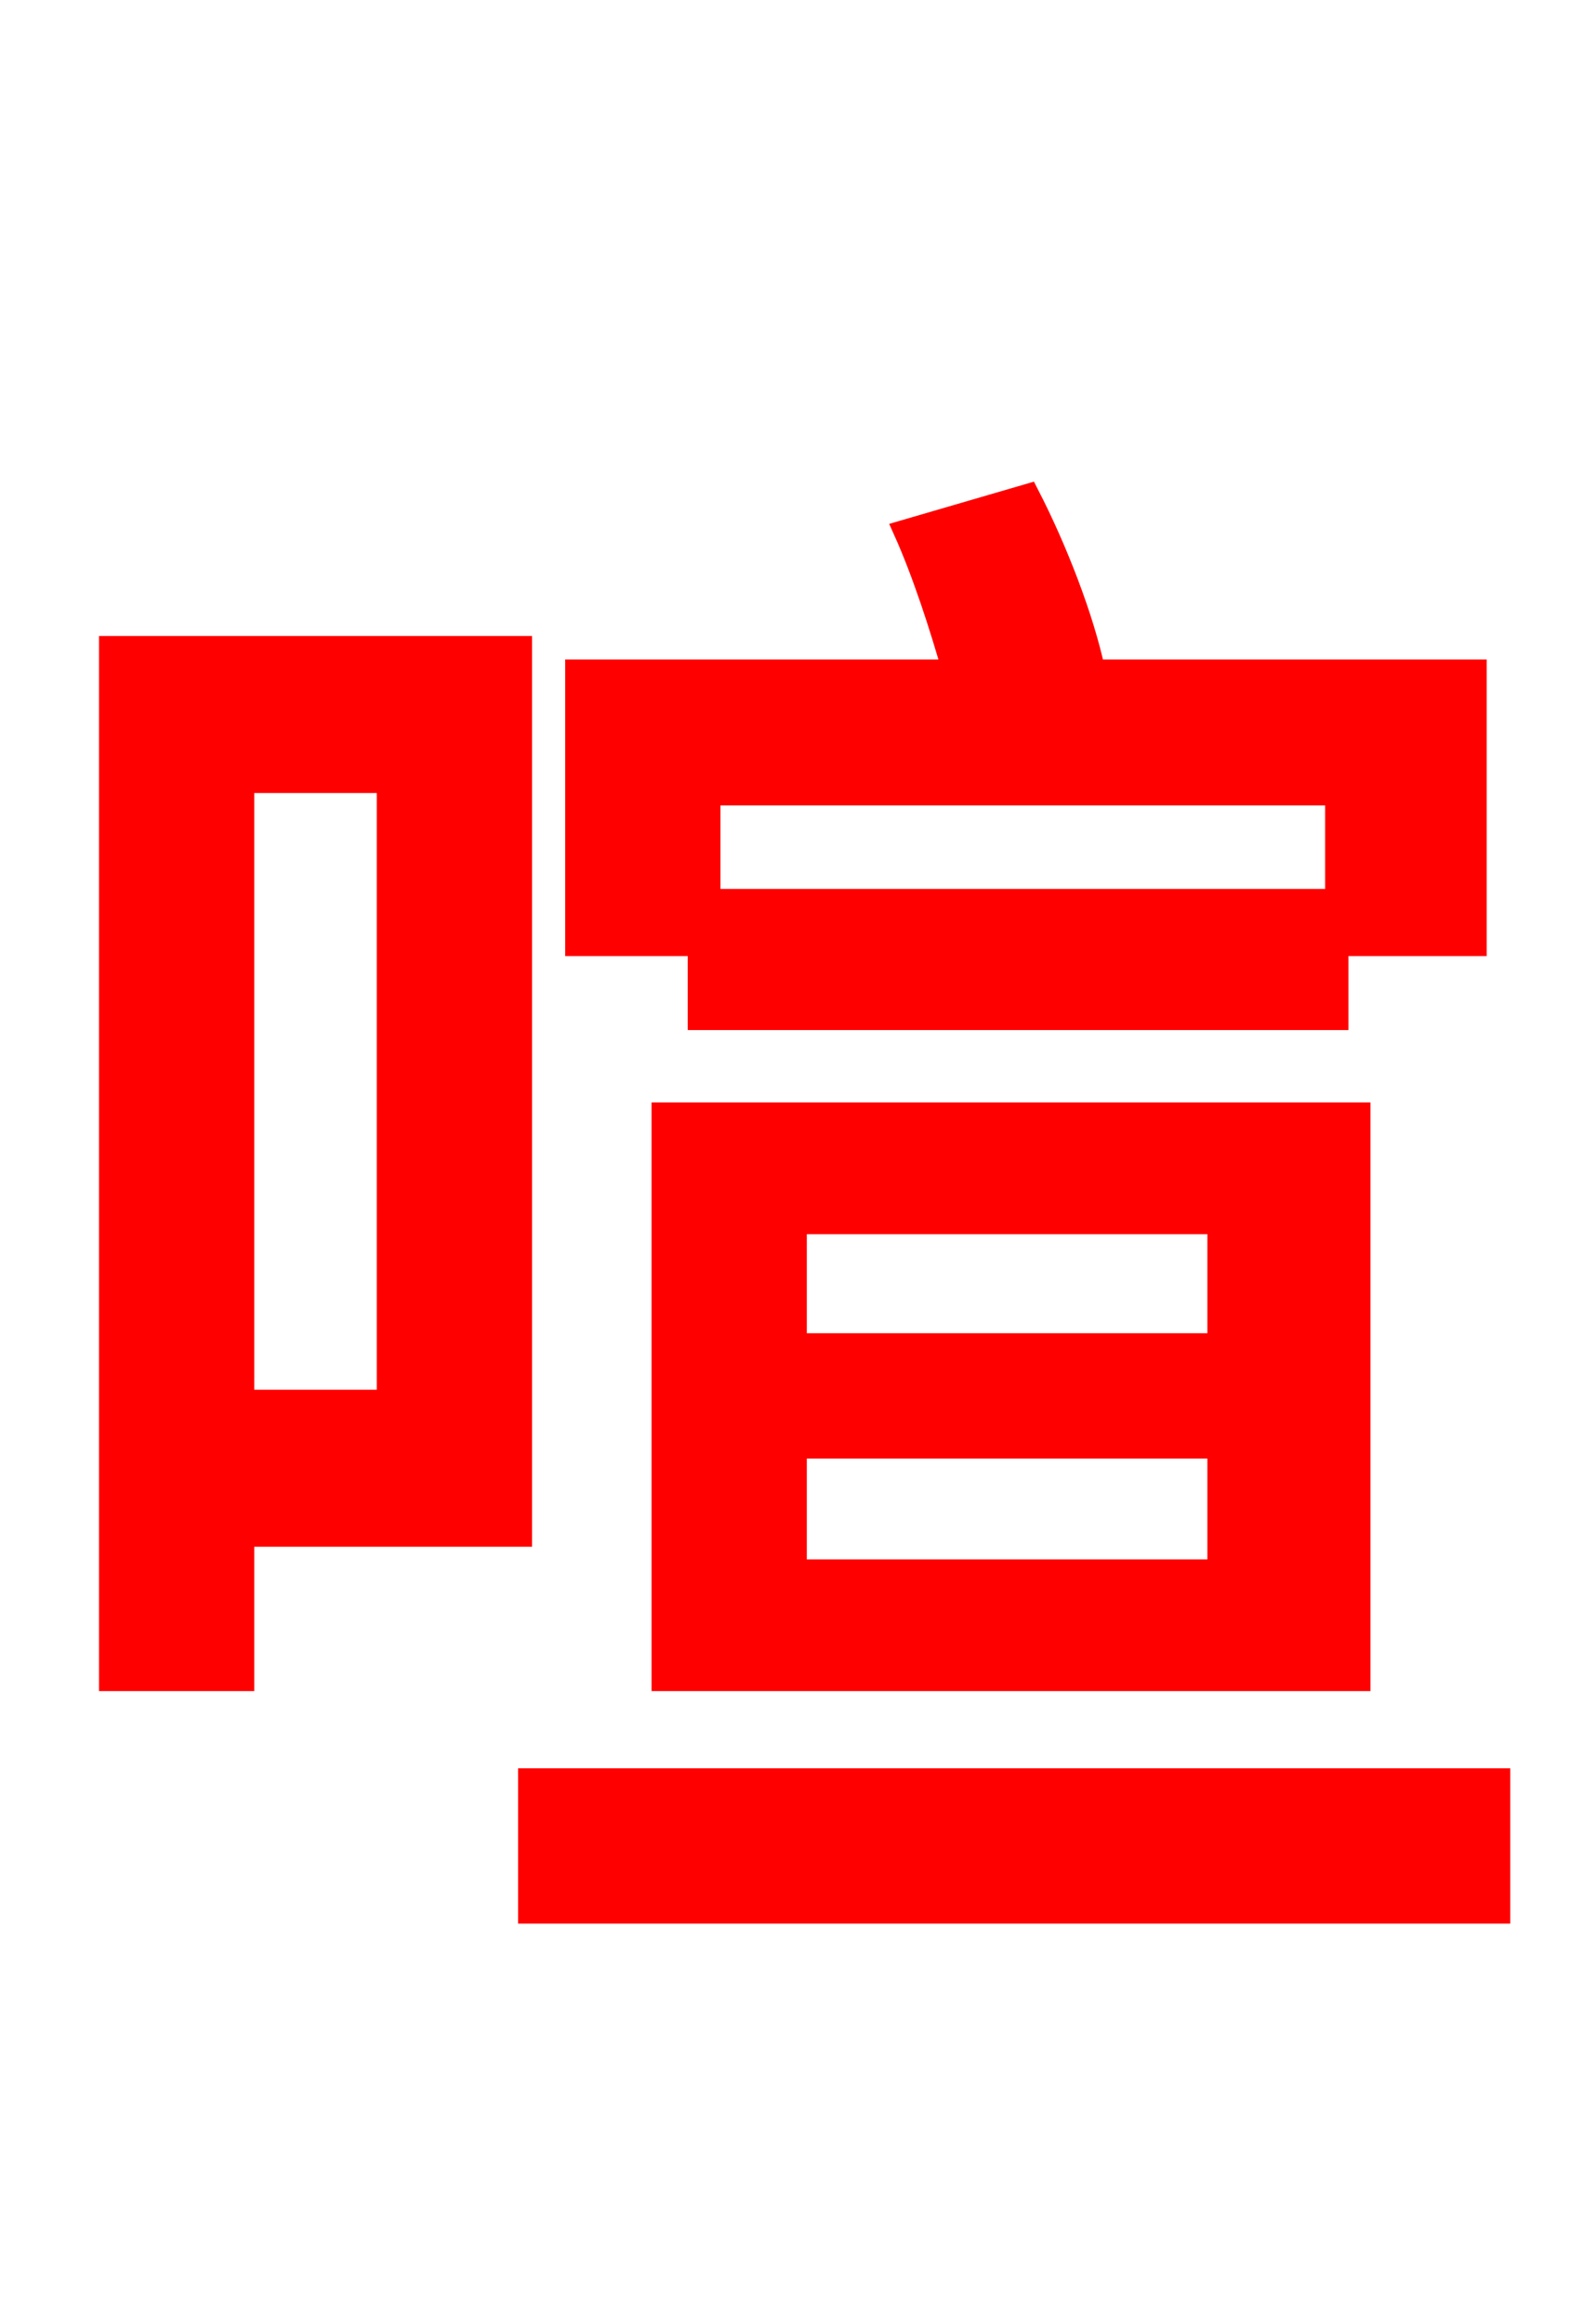 <svg xmlns="http://www.w3.org/2000/svg" xmlns:xlink="http://www.w3.org/1999/xlink" width="72" height="106.56"><path fill="red" stroke="red" d="M61.27 36.43L61.27 41.26L32.54 41.26L32.54 36.43ZM32.04 46.73L61.34 46.73L61.34 43.34L67.68 43.34L67.68 30.74L50.18 30.74C49.68 28.37 48.46 25.20 47.16 22.68L41.47 24.34C42.34 26.28 43.13 28.73 43.70 30.74L26.42 30.74L26.42 43.34L32.04 43.34ZM36.50 66.38L55.87 66.38L55.87 72.00L36.50 72.00ZM36.50 56.09L55.87 56.09L55.87 61.63L36.50 61.63ZM30.38 77.04L62.35 77.04L62.35 51.05L30.38 51.05ZM17.78 35.86L17.78 64.22L11.16 64.22L11.16 35.86ZM23.90 29.66L5.04 29.66L5.04 77.04L11.16 77.04L11.16 70.42L23.90 70.42ZM24.26 81.58L24.26 87.70L68.76 87.70L68.76 81.58Z"/></svg>
